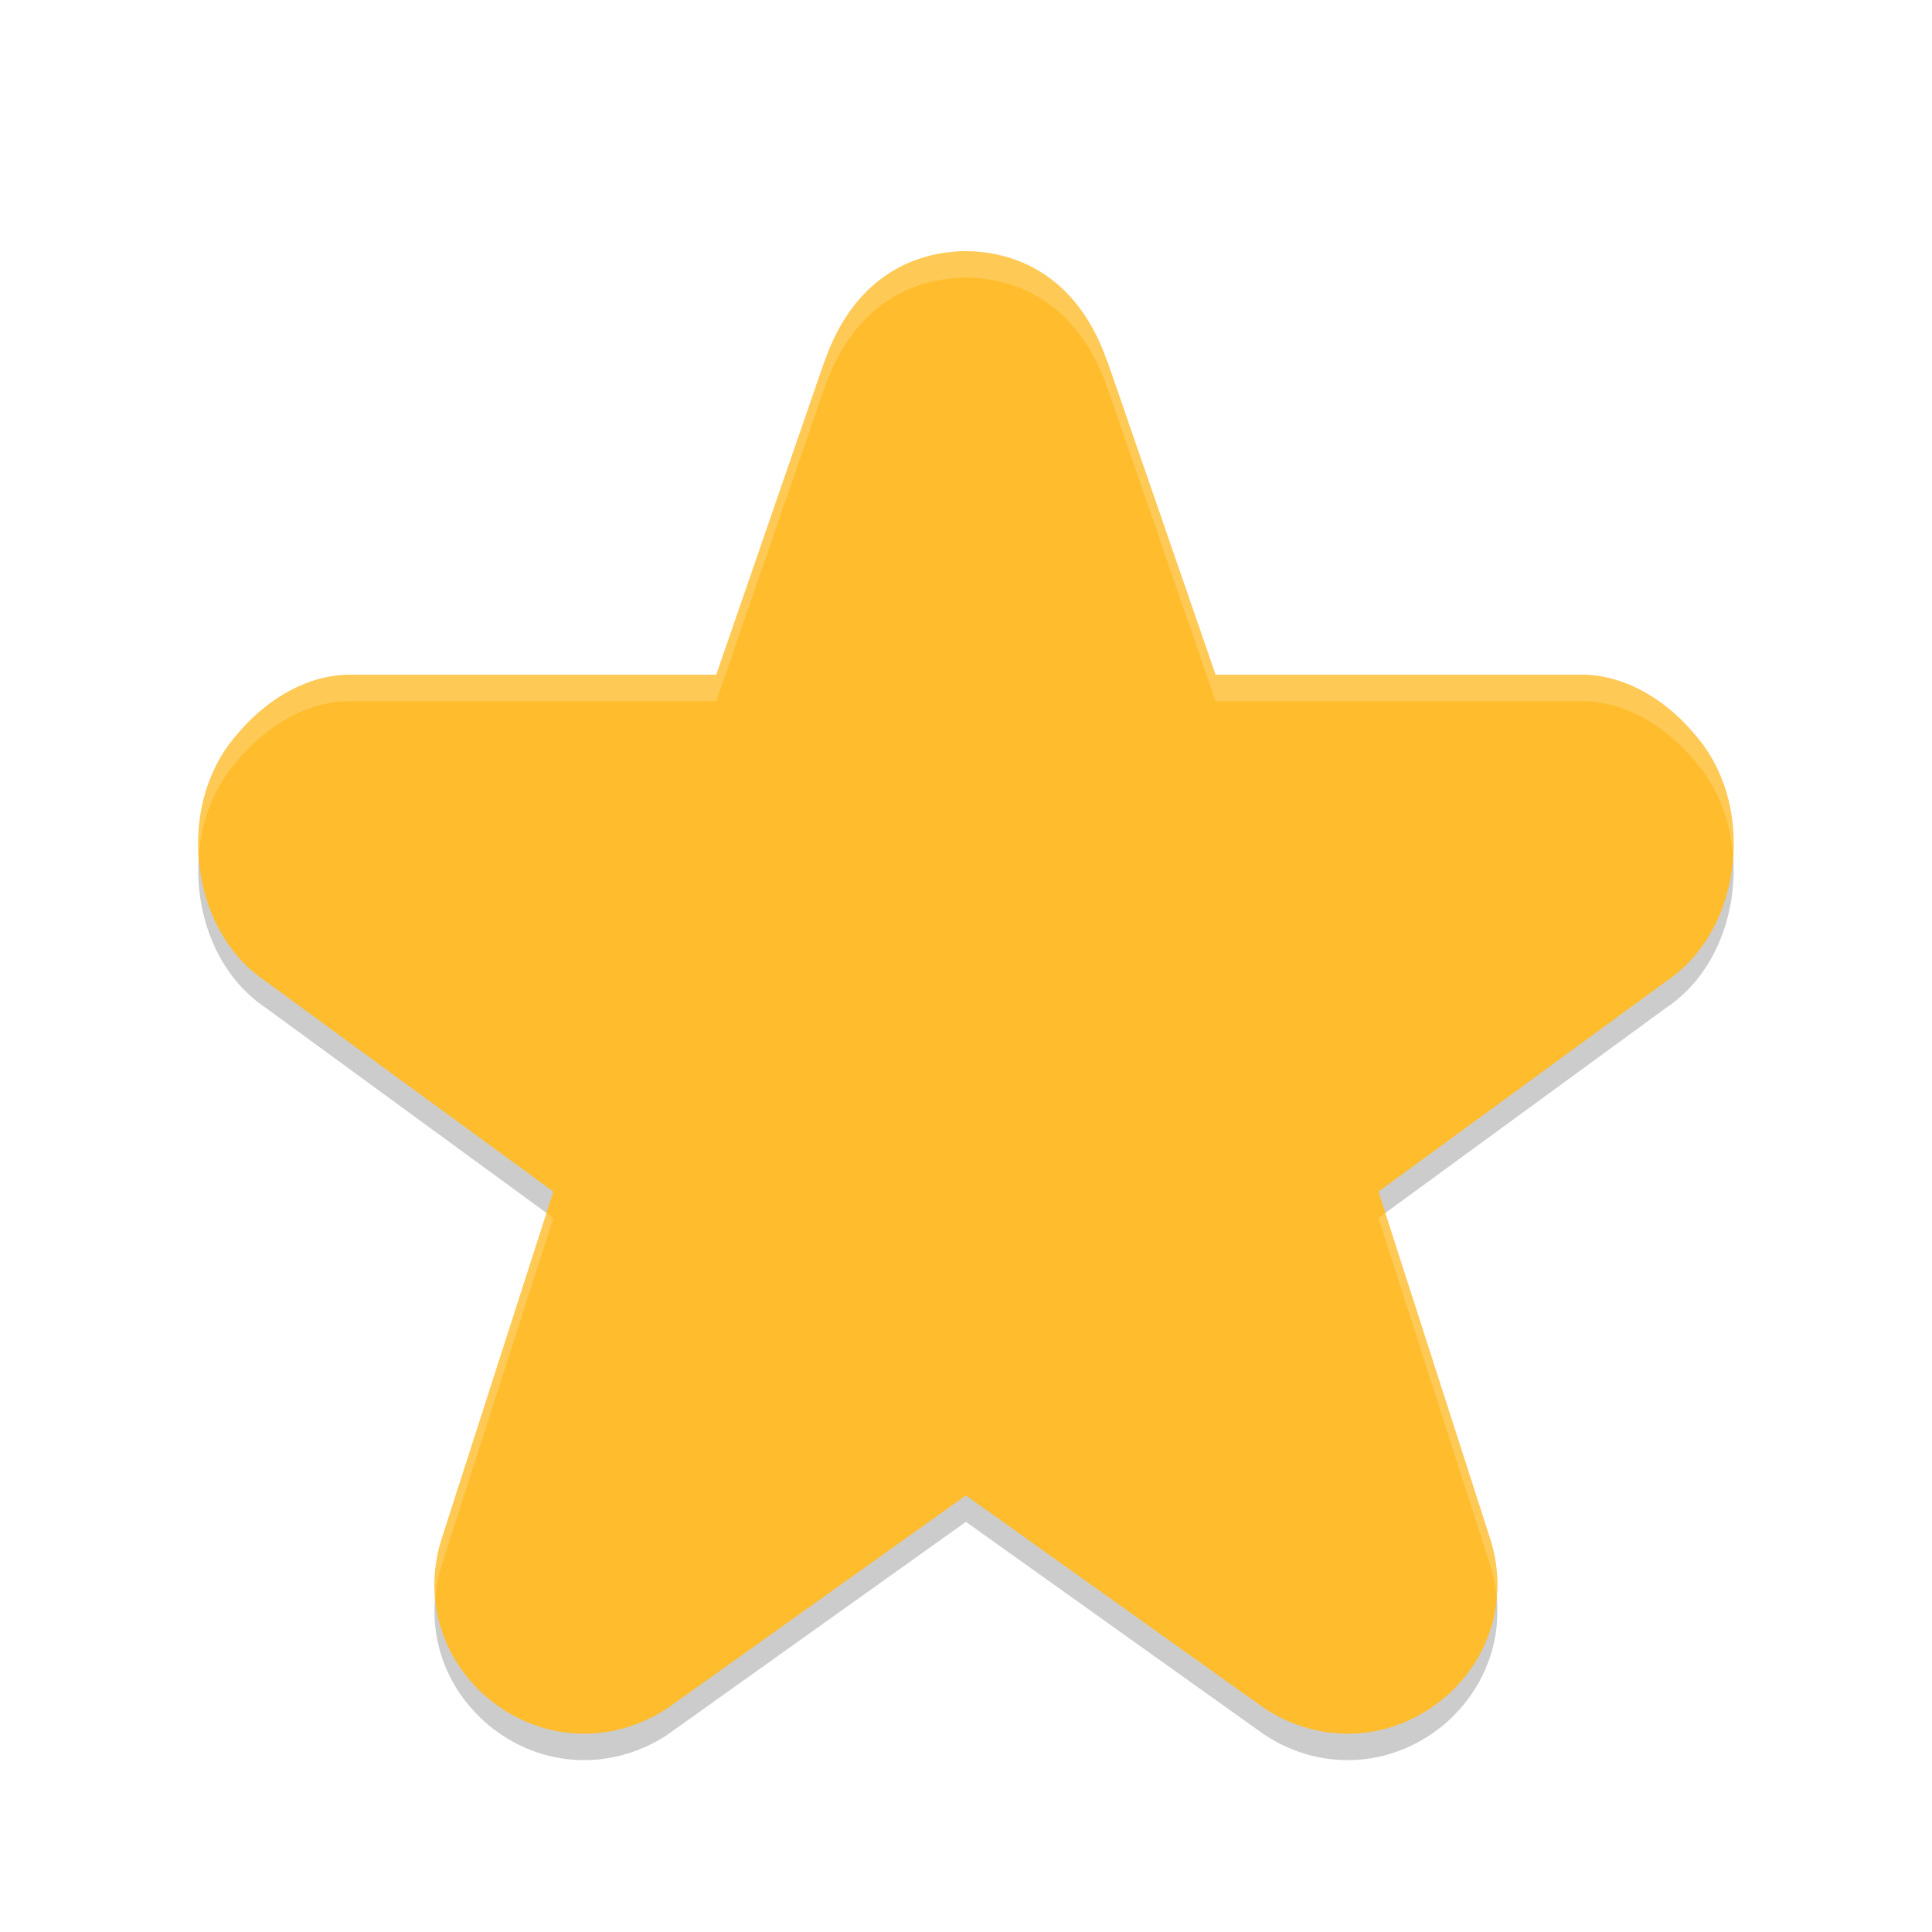 <svg width="128" height="128" version="1.1" viewBox="0 0 128 128" xmlns="http://www.w3.org/2000/svg"><defs><filter id="a" color-interpolation-filters="sRGB"><feFlood flood-color="#908B78" flood-opacity=".498" result="flood"/><feComposite in="flood" in2="SourceGraphic" operator="in" result="composite1"/><feGaussianBlur in="composite1" result="blur" stdDeviation="1.5"/><feOffset dx="0" dy="1.5" result="offset"/><feComposite in="SourceGraphic" in2="offset" result="composite2"/></filter></defs><title>deepin-calculator</title><g transform="translate(7.867 6.99) scale(1.754)" filter="url(#a)"><path d="M32 5c-2.614.037-4.48 1.611-5.356 4.218l.036-.117-4.11 11.898H8.628c-1.654.054-3.144 1.025-4.195 2.305-2.273 2.609-1.792 7.316 1.094 9.261l10.89 7.957-4.226 13.133-.011.043c-.646 2.122-.039 4.306 1.585 5.801.012.011.024.025.036.035 1.952 1.736 4.697 1.956 6.902.52.042-.027.08-.057.121-.086L32 51.999l11.176 7.969c.04.03.08.059.121.086 2.205 1.436 4.95 1.216 6.903-.52.012-.01.023-.024.035-.035 1.624-1.495 2.232-3.68 1.586-5.8l-.012-.044-4.227-13.133 10.891-7.957c2.887-1.945 3.367-6.652 1.094-9.261-1.05-1.28-2.541-2.251-4.195-2.305H41.43L37.32 9.101l.036.117C36.48 6.611 34.615 5.037 32 5z" opacity=".2"/><path d="M32 4c-2.614.037-4.479 1.612-5.354 4.219l.032-.117L22.57 20H8.628c-1.654.053-3.146 1.025-4.197 2.304-2.273 2.61-1.79 7.314 1.096 9.26l10.89 7.961-4.226 13.131-.013.043c-.646 2.121-.039 4.308 1.586 5.803l.039.033c1.952 1.735 4.693 1.956 6.898.52.042-.028.085-.057.125-.087L32 51l11.174 7.969c.04.029.083.058.125.086 2.204 1.436 4.946 1.215 6.898-.52l.04-.033c1.624-1.495 2.231-3.681 1.585-5.803a1.828 1.828 0 0 0-.013-.043l-4.227-13.13 10.891-7.962c2.886-1.946 3.369-6.65 1.096-9.26-1.051-1.28-2.543-2.25-4.198-2.304H41.43L37.322 8.102l.031.117C36.478 5.612 34.614 4.038 32 4z" fill="#ffbc2c"/><path d="M32 4c-2.614.037-4.48 1.612-5.356 4.219l.036-.117L22.57 20H8.628c-1.654.053-3.144 1.025-4.195 2.304-1.063 1.22-1.516 2.897-1.41 4.537.1-1.303.563-2.565 1.41-3.537 1.051-1.28 2.541-2.25 4.195-2.304H22.57l4.11-11.898-.035.117C27.52 6.612 29.385 5.037 32 5c2.614.037 4.48 1.612 5.356 4.219l-.036-.117L41.43 21h13.942c1.654.053 3.144 1.025 4.195 2.304.847.972 1.31 2.234 1.41 3.537.106-1.64-.347-3.317-1.41-4.537-1.051-1.28-2.541-2.25-4.195-2.304H41.43L37.32 8.102l.035.117C36.481 5.612 34.615 4.037 32 4zM16.158 40.334l-3.967 12.322-.012.043a5.683 5.683 0 0 0-.22 2.207c.034-.402.098-.805.22-1.207l.012-.043 4.227-13.133zm31.684 0l-.26.19 4.227 13.132c.005.015.007.029.012.043.122.403.186.806.22 1.207a5.682 5.682 0 0 0-.22-2.207c-.005-.014-.007-.028-.012-.043z" fill="#fff" opacity=".2"/></g></svg>